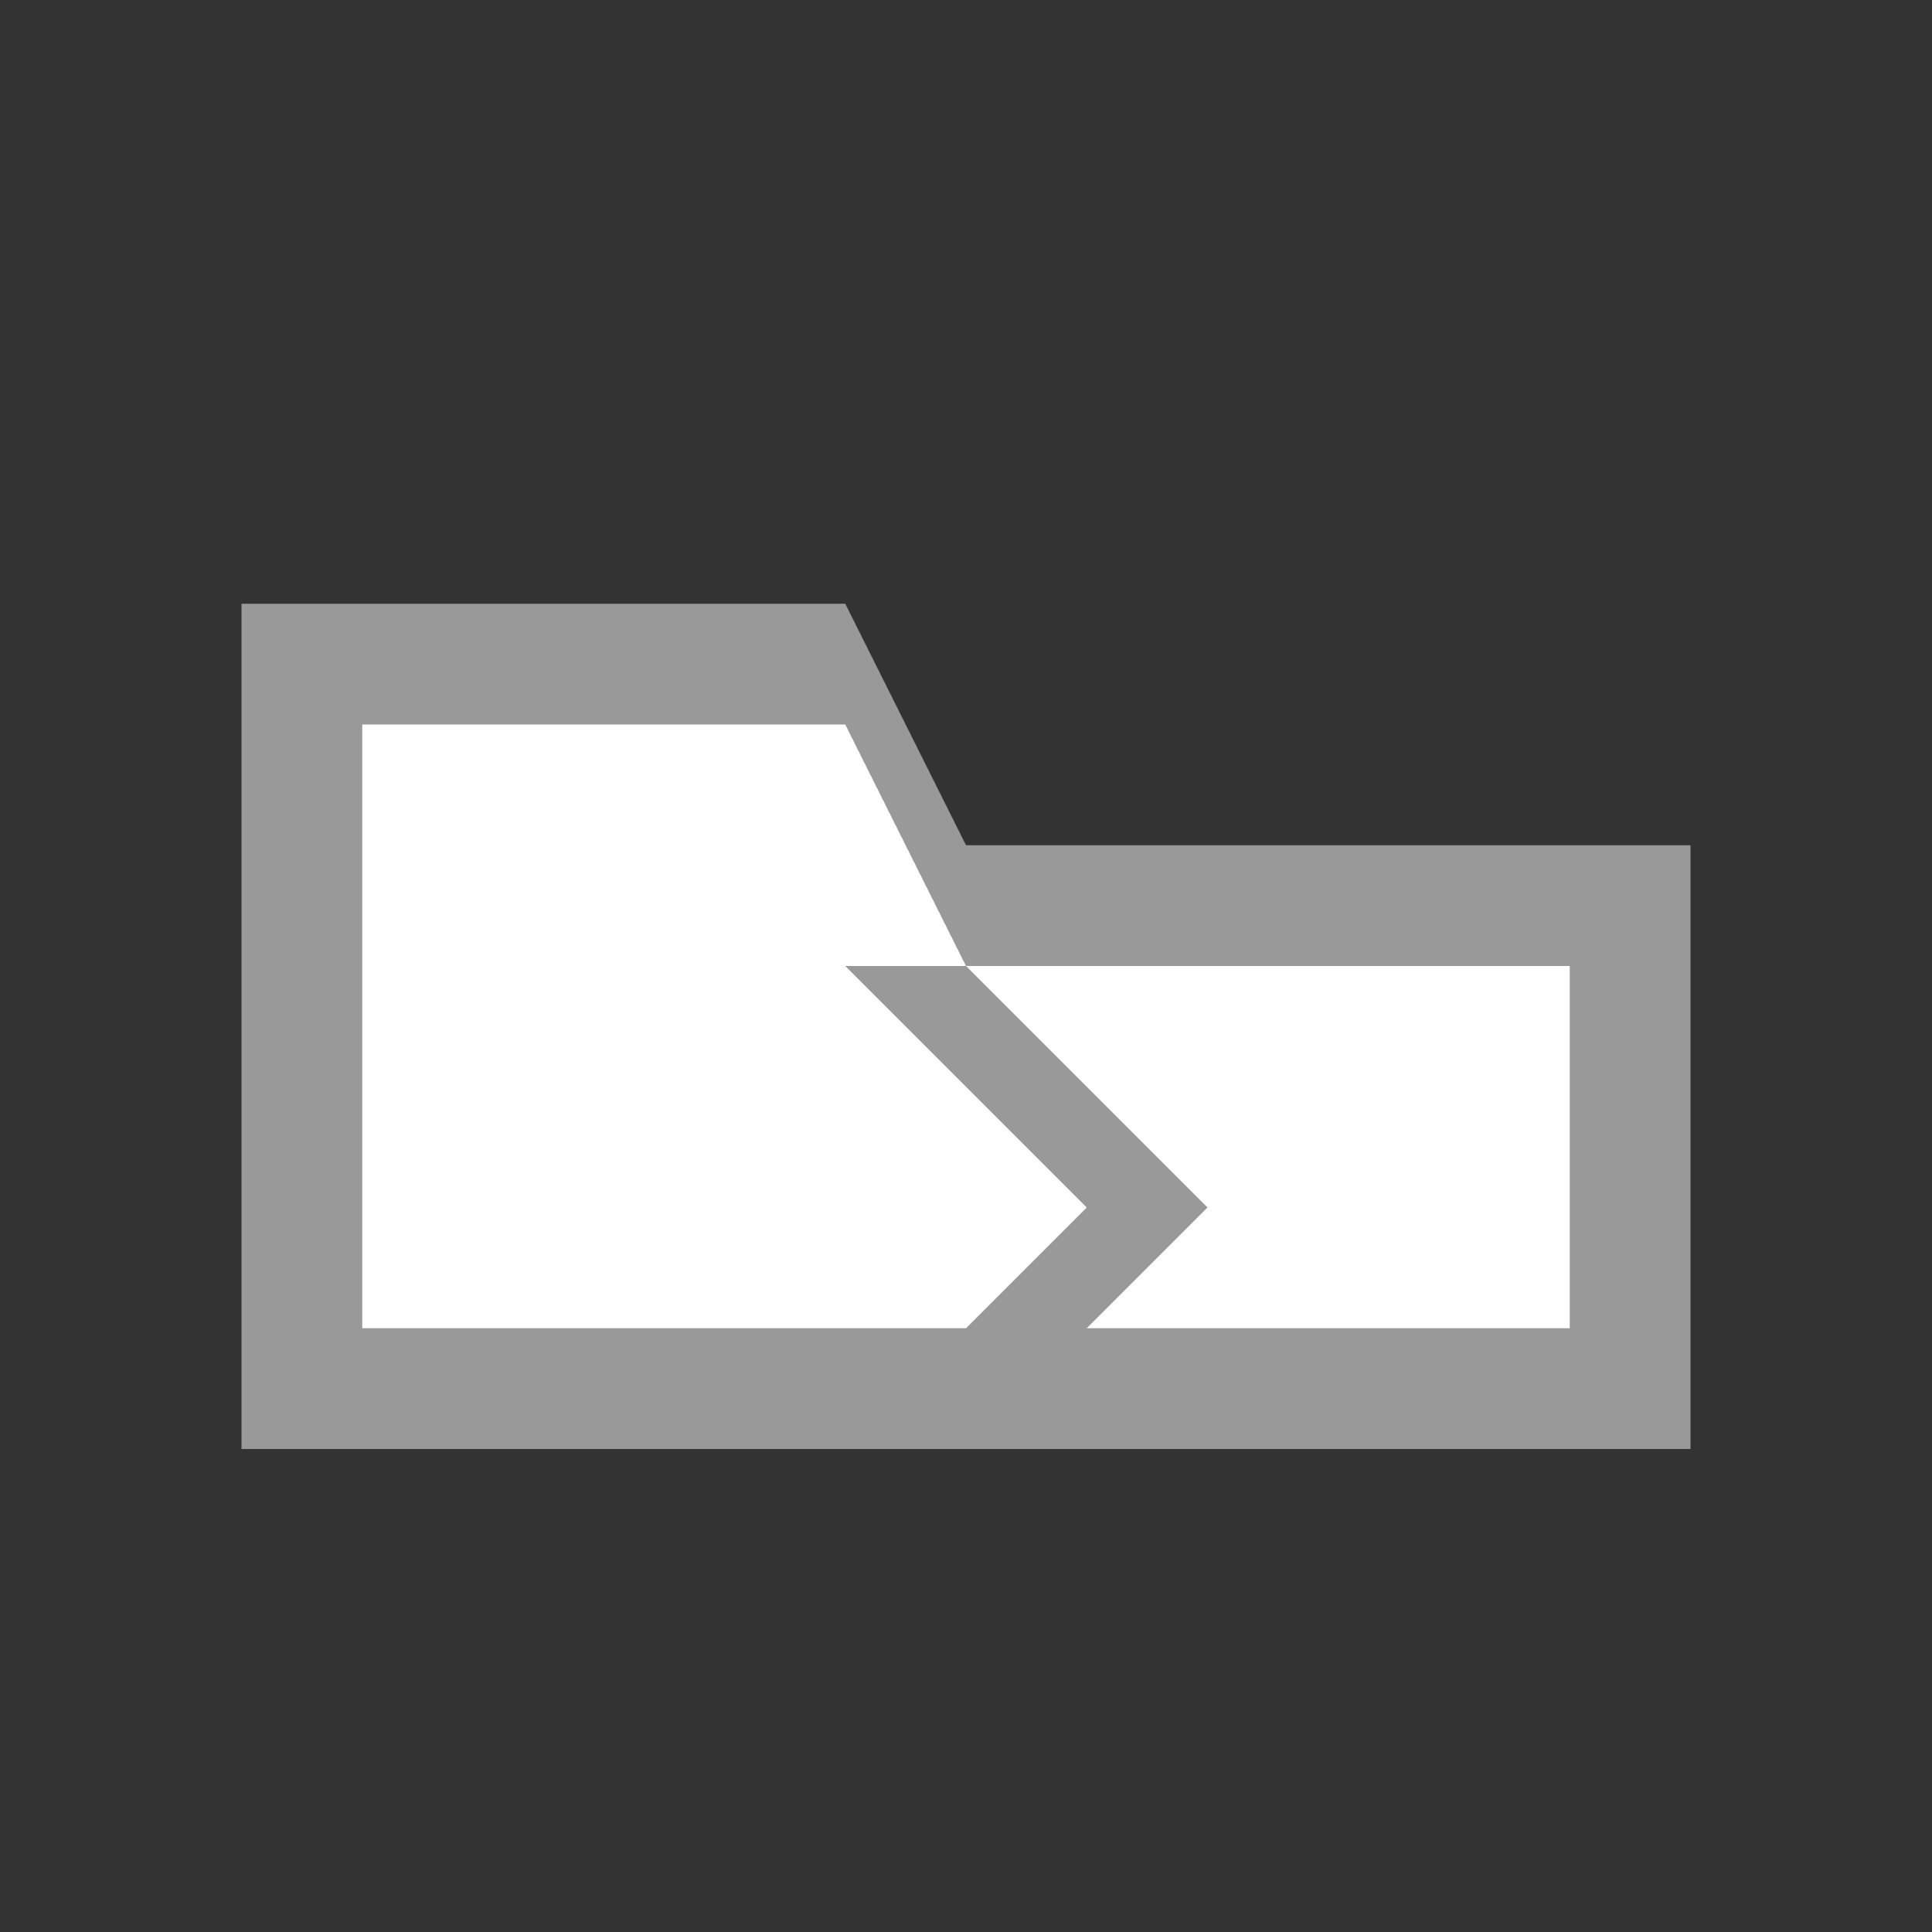 <?xml version="1.0" encoding="utf-8"?>
<!DOCTYPE svg PUBLIC "-//W3C//DTD SVG 1.1//EN" "http://www.w3.org/Graphics/SVG/1.1/DTD/svg11.dtd">
<svg version="1.1" id="Icon" xmlns="http://www.w3.org/2000/svg" xmlns:xlink="http://www.w3.org/1999/xlink" x="0px" y="0px"
     width="16px" height="16px" viewBox="0 0 16 16" enable-background="new 0 0 16 16" xml:space="preserve">
  <rect x="0" y="0" width="16" height="16" fill="#333333" stroke="none"/>
  <g>
    <polygon fill="#999999" points="2,5 7,5 8,7 14,7 14,12 2,12"/>
    <polygon fill="#FFFFFF" points="3,6 7,6 8,8 13,8 13,11 3,11"/>
    <polygon fill="#999999" points="7,8 9,10 7,12 8,12 10,10 8,8"/>
  </g>
</svg>
